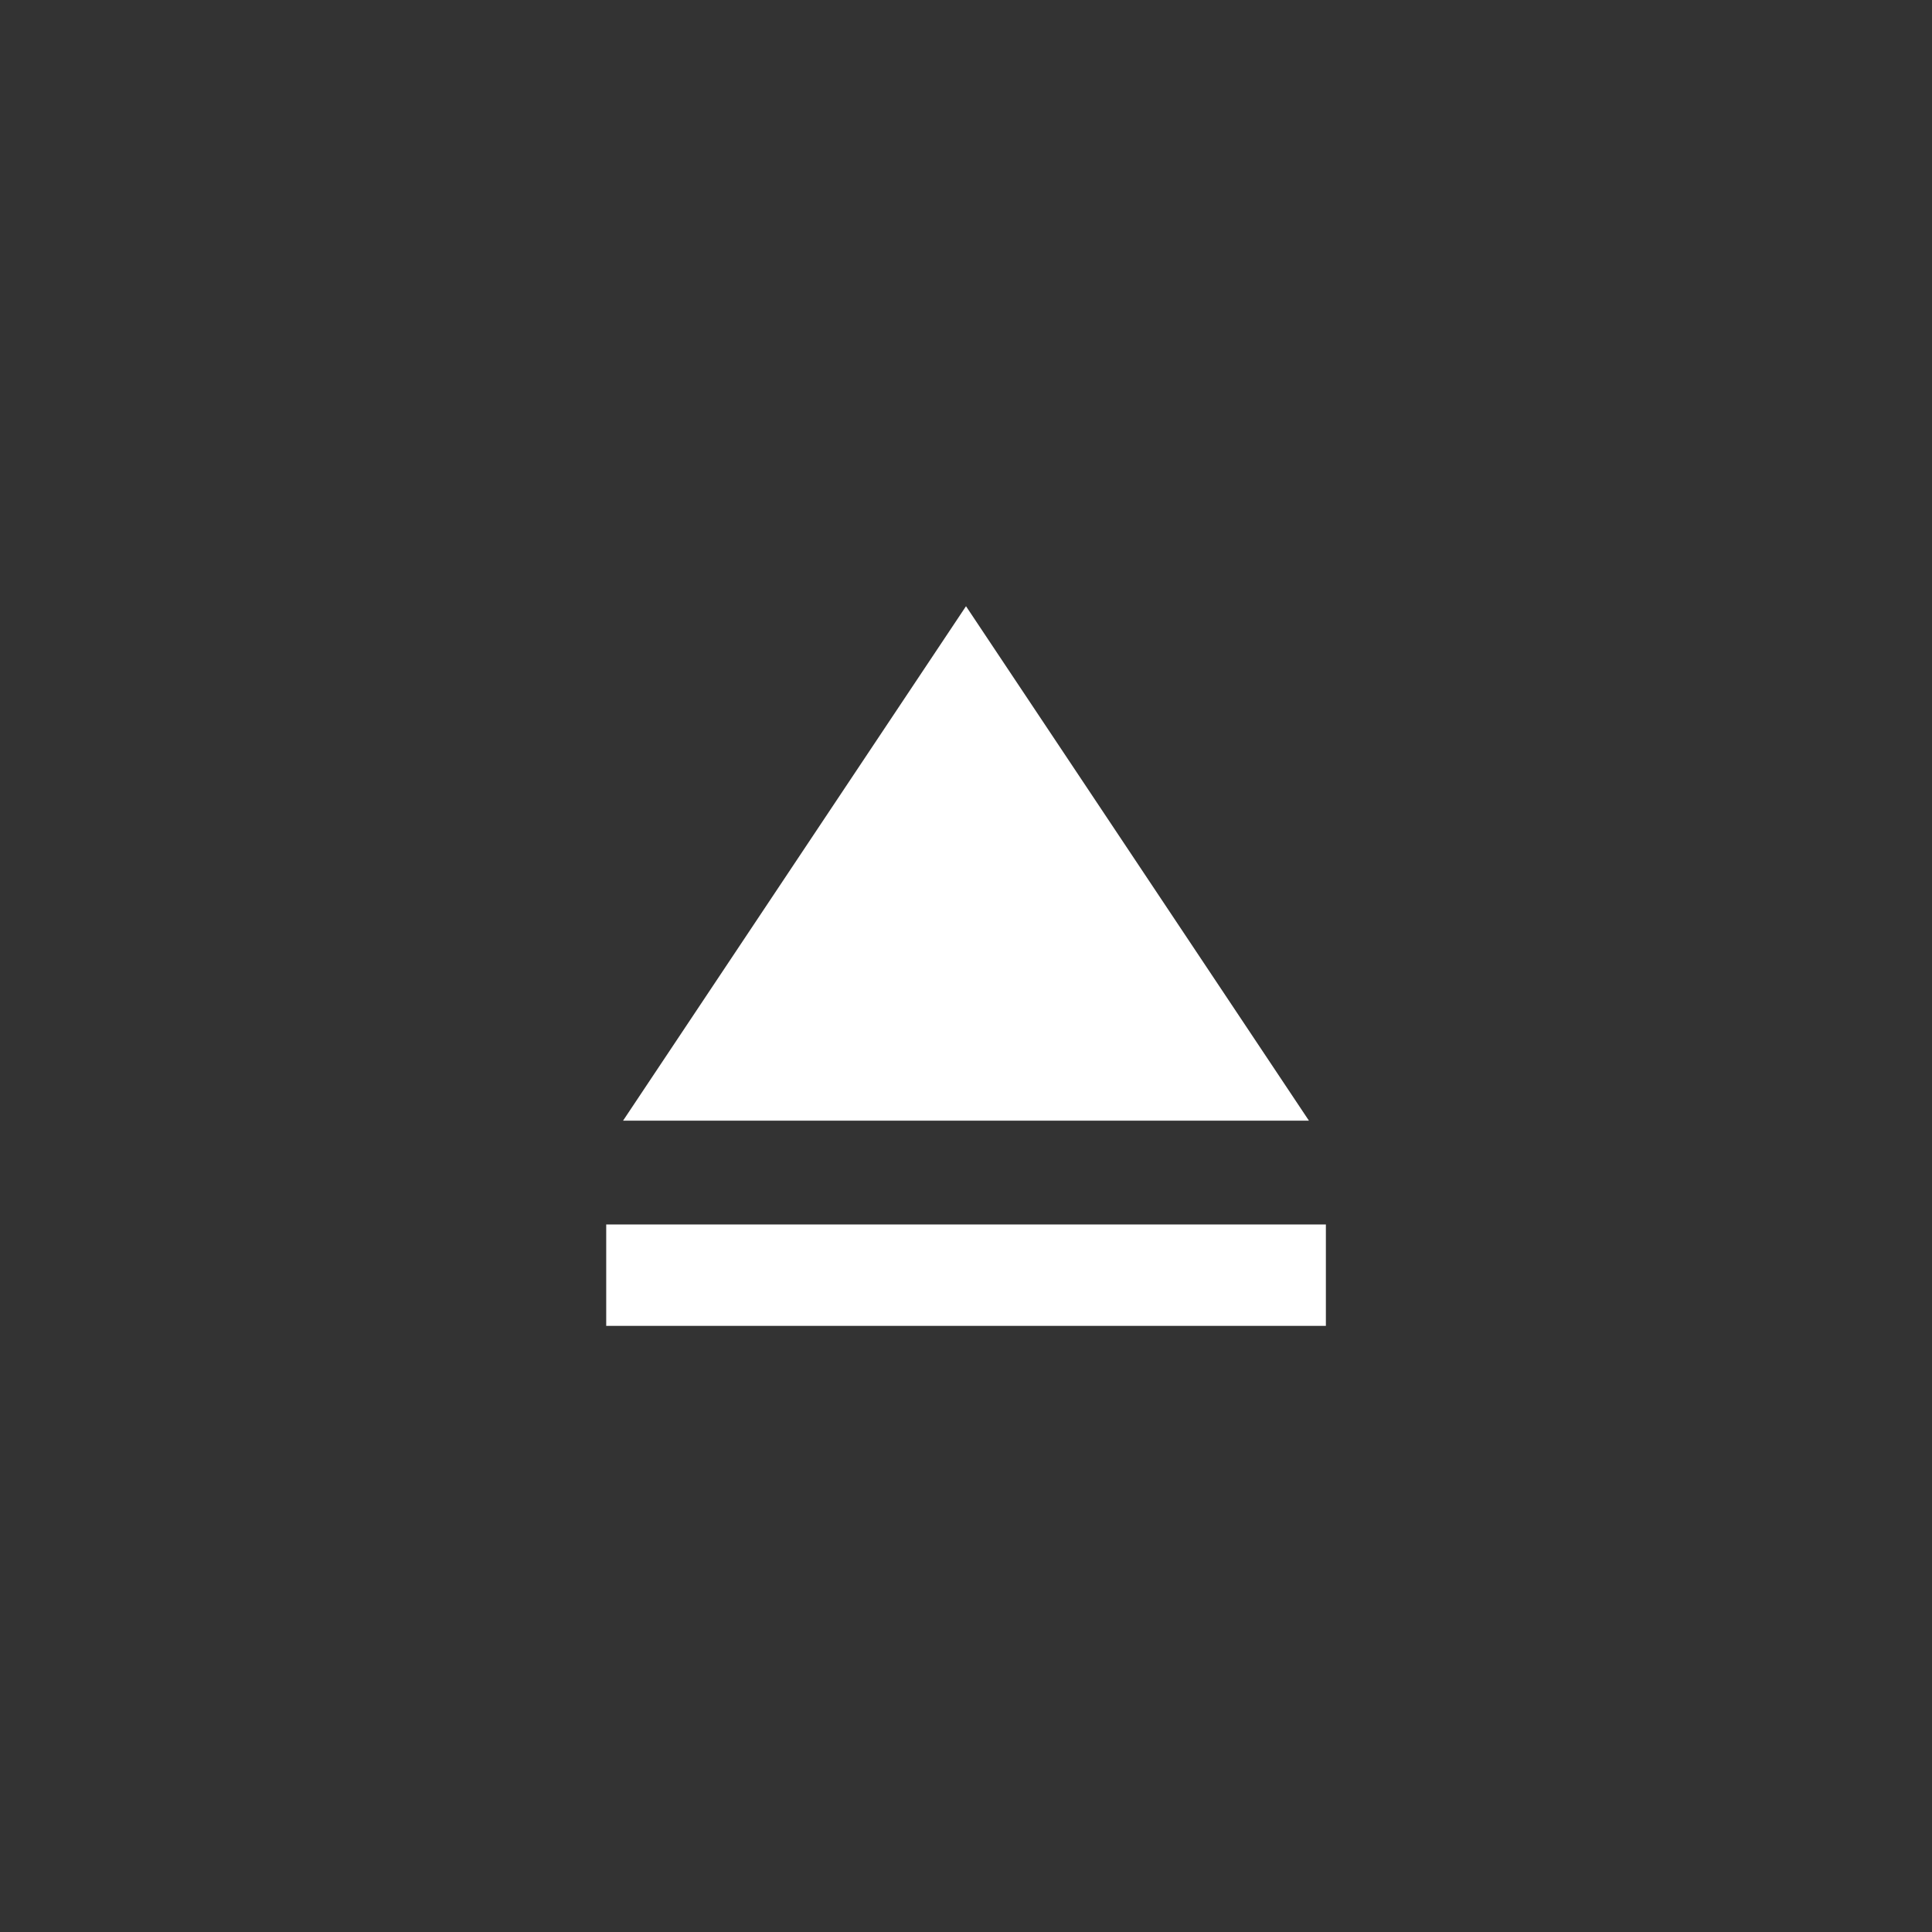 <!-- Generated by IcoMoon.io -->
<svg version="1.1" xmlns="http://www.w3.org/2000/svg" width="40" height="40" viewBox="0 0 40 40">
<rect x="0" y="0" width="40" height="40" fill="#333333" stroke="none"/>
<title>mt-eject</title>
<path fill="#fff" d="M20 12.551l7.1 10.651h-14.2zM12.551 25.351h14.9v2.1h-14.9v-2.1z"></path>
</svg>
